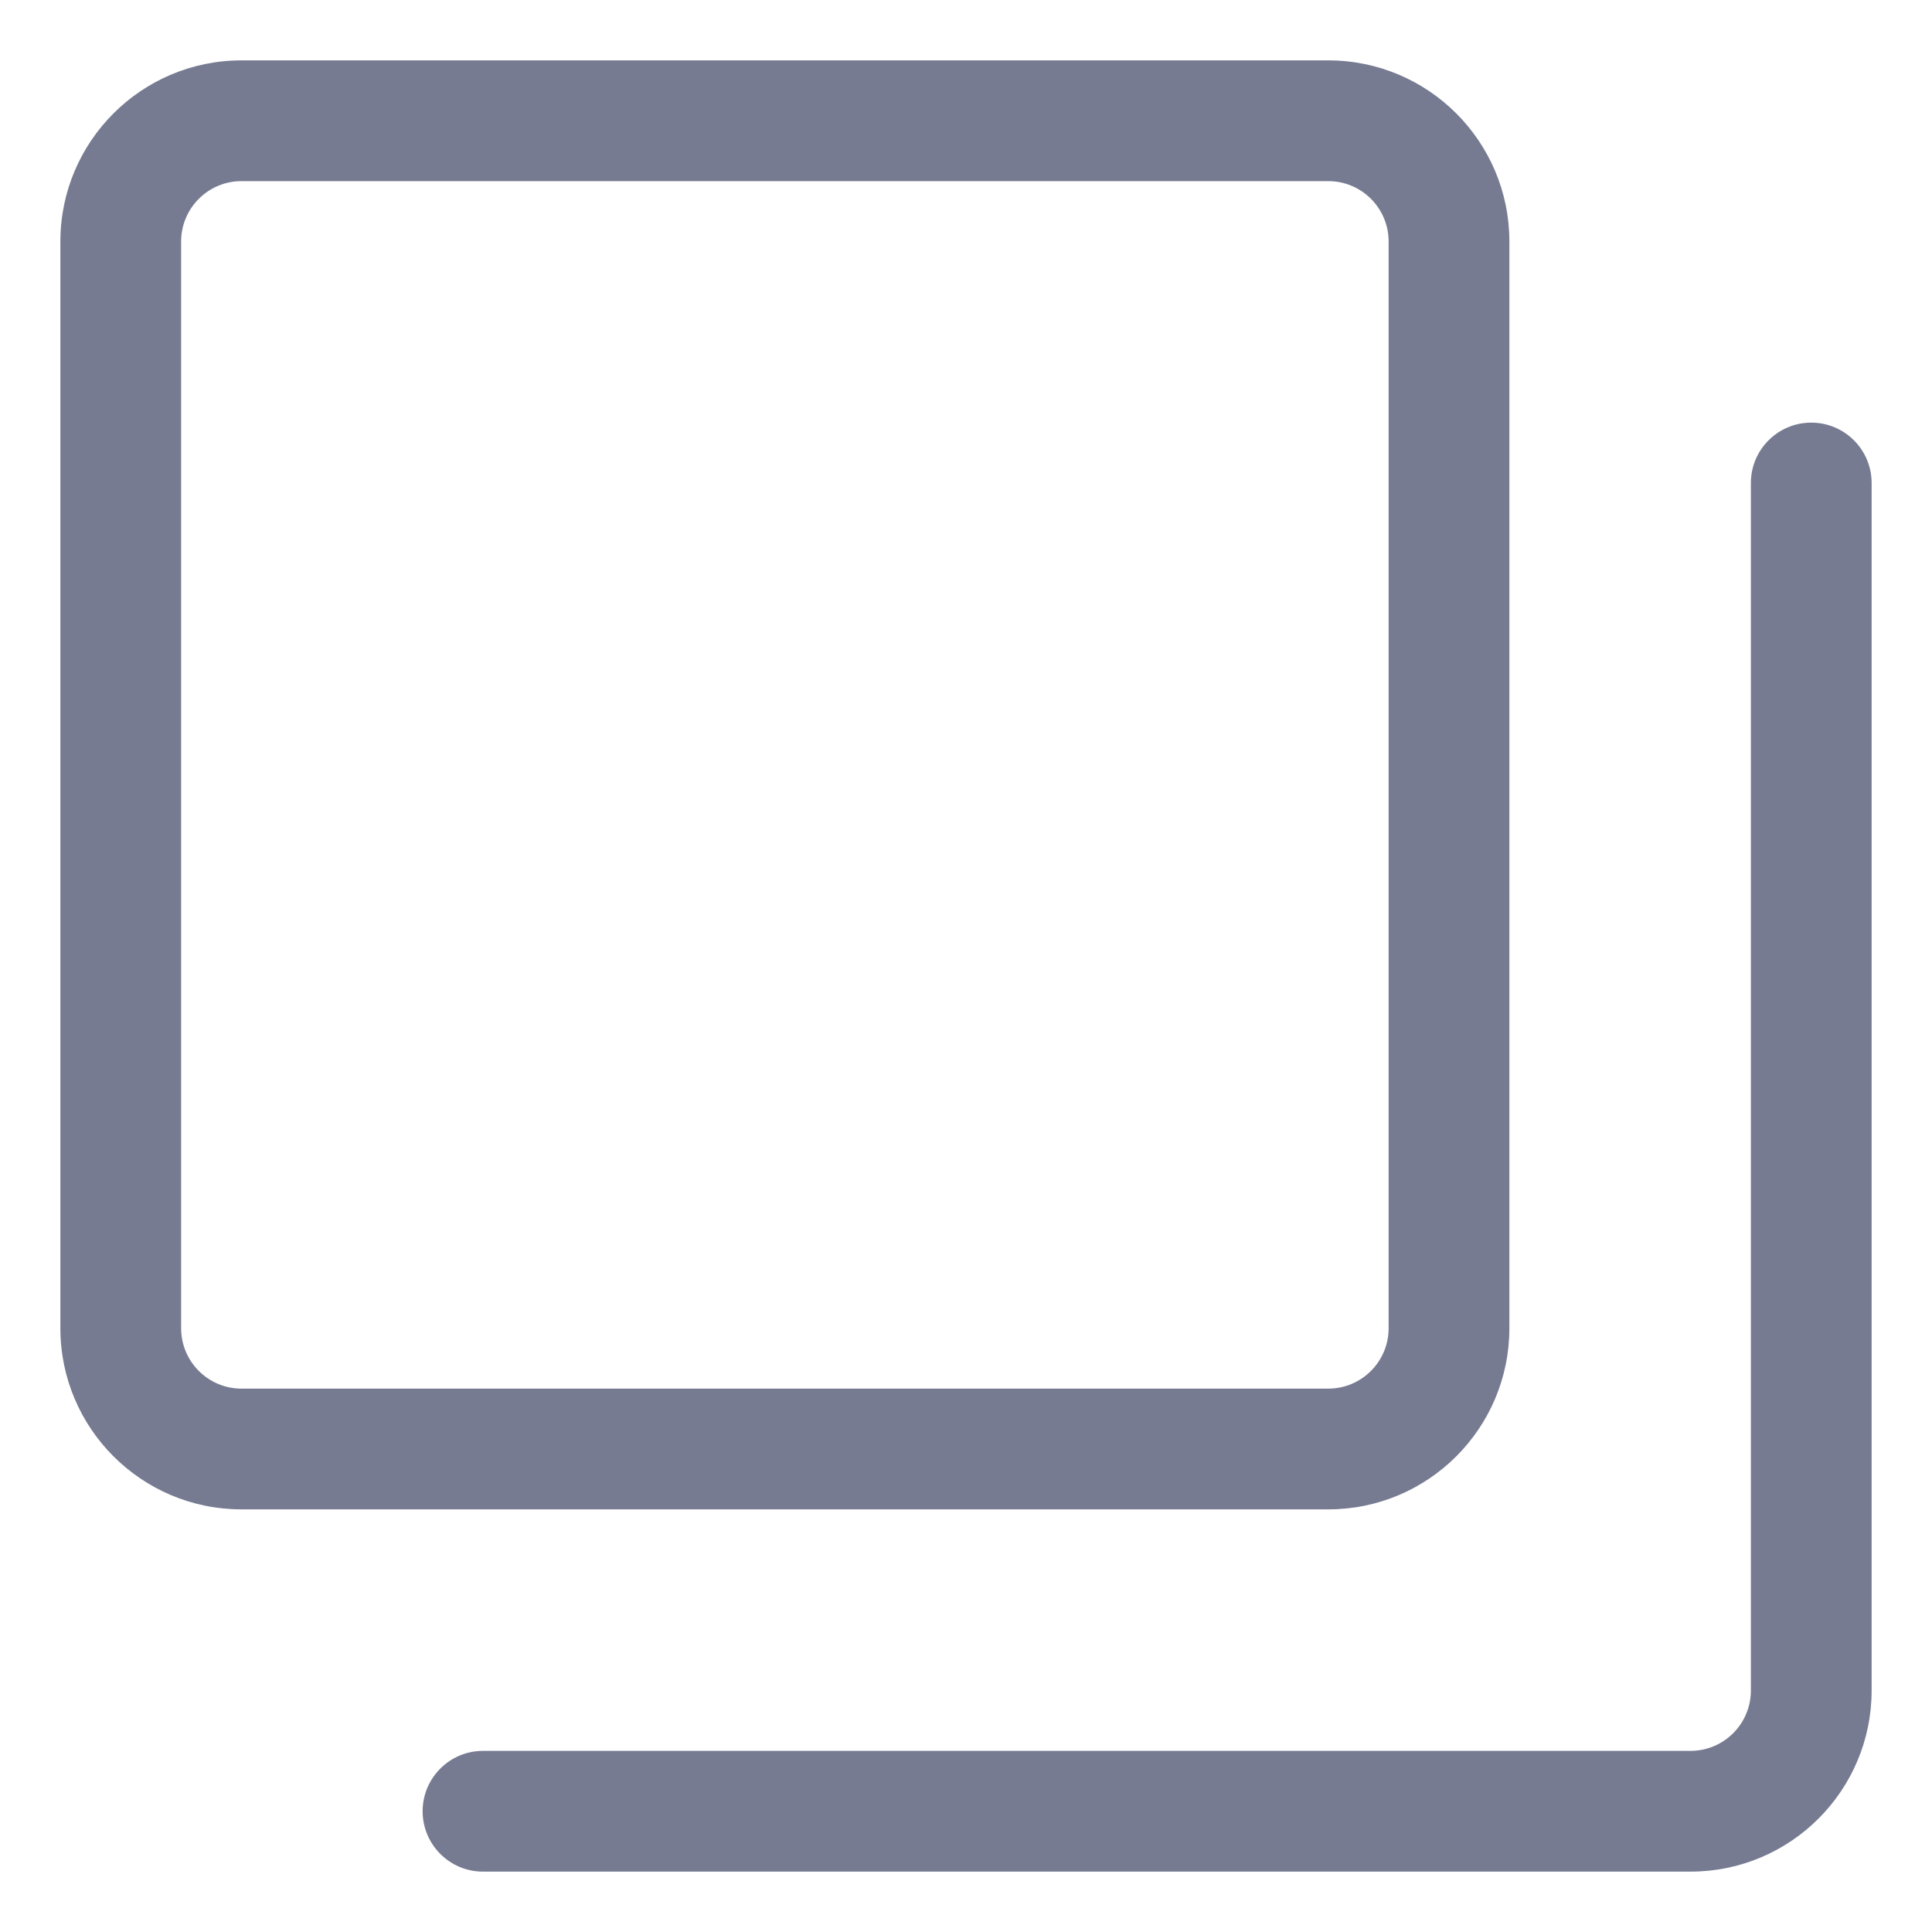 <svg width="16" height="16" viewBox="0 0 16 16" fill="none" xmlns="http://www.w3.org/2000/svg">
<path fill-rule="evenodd" clip-rule="evenodd" d="M2 0.5H11C11.828 0.5 12.5 1.172 12.5 2V11C12.5 11.828 11.828 12.5 11 12.5H2C1.172 12.5 0.5 11.828 0.5 11V2C0.5 1.172 1.172 0.5 2 0.5ZM1.5 2V11C1.5 11.276 1.724 11.5 2 11.5H11C11.276 11.5 11.5 11.276 11.5 11V2C11.5 1.724 11.276 1.5 11 1.5H2C1.724 1.5 1.5 1.724 1.5 2Z" fill="#777B92"/>
<path fill-rule="evenodd" clip-rule="evenodd" d="M15.5 4V14C15.5 14.828 14.828 15.5 14 15.5H4C3.724 15.5 3.5 15.276 3.5 15C3.5 14.724 3.724 14.5 4 14.5H14C14.276 14.5 14.5 14.276 14.5 14V4C14.5 3.724 14.724 3.5 15 3.5C15.276 3.5 15.5 3.724 15.5 4Z" fill="#777B92"/>
</svg>
